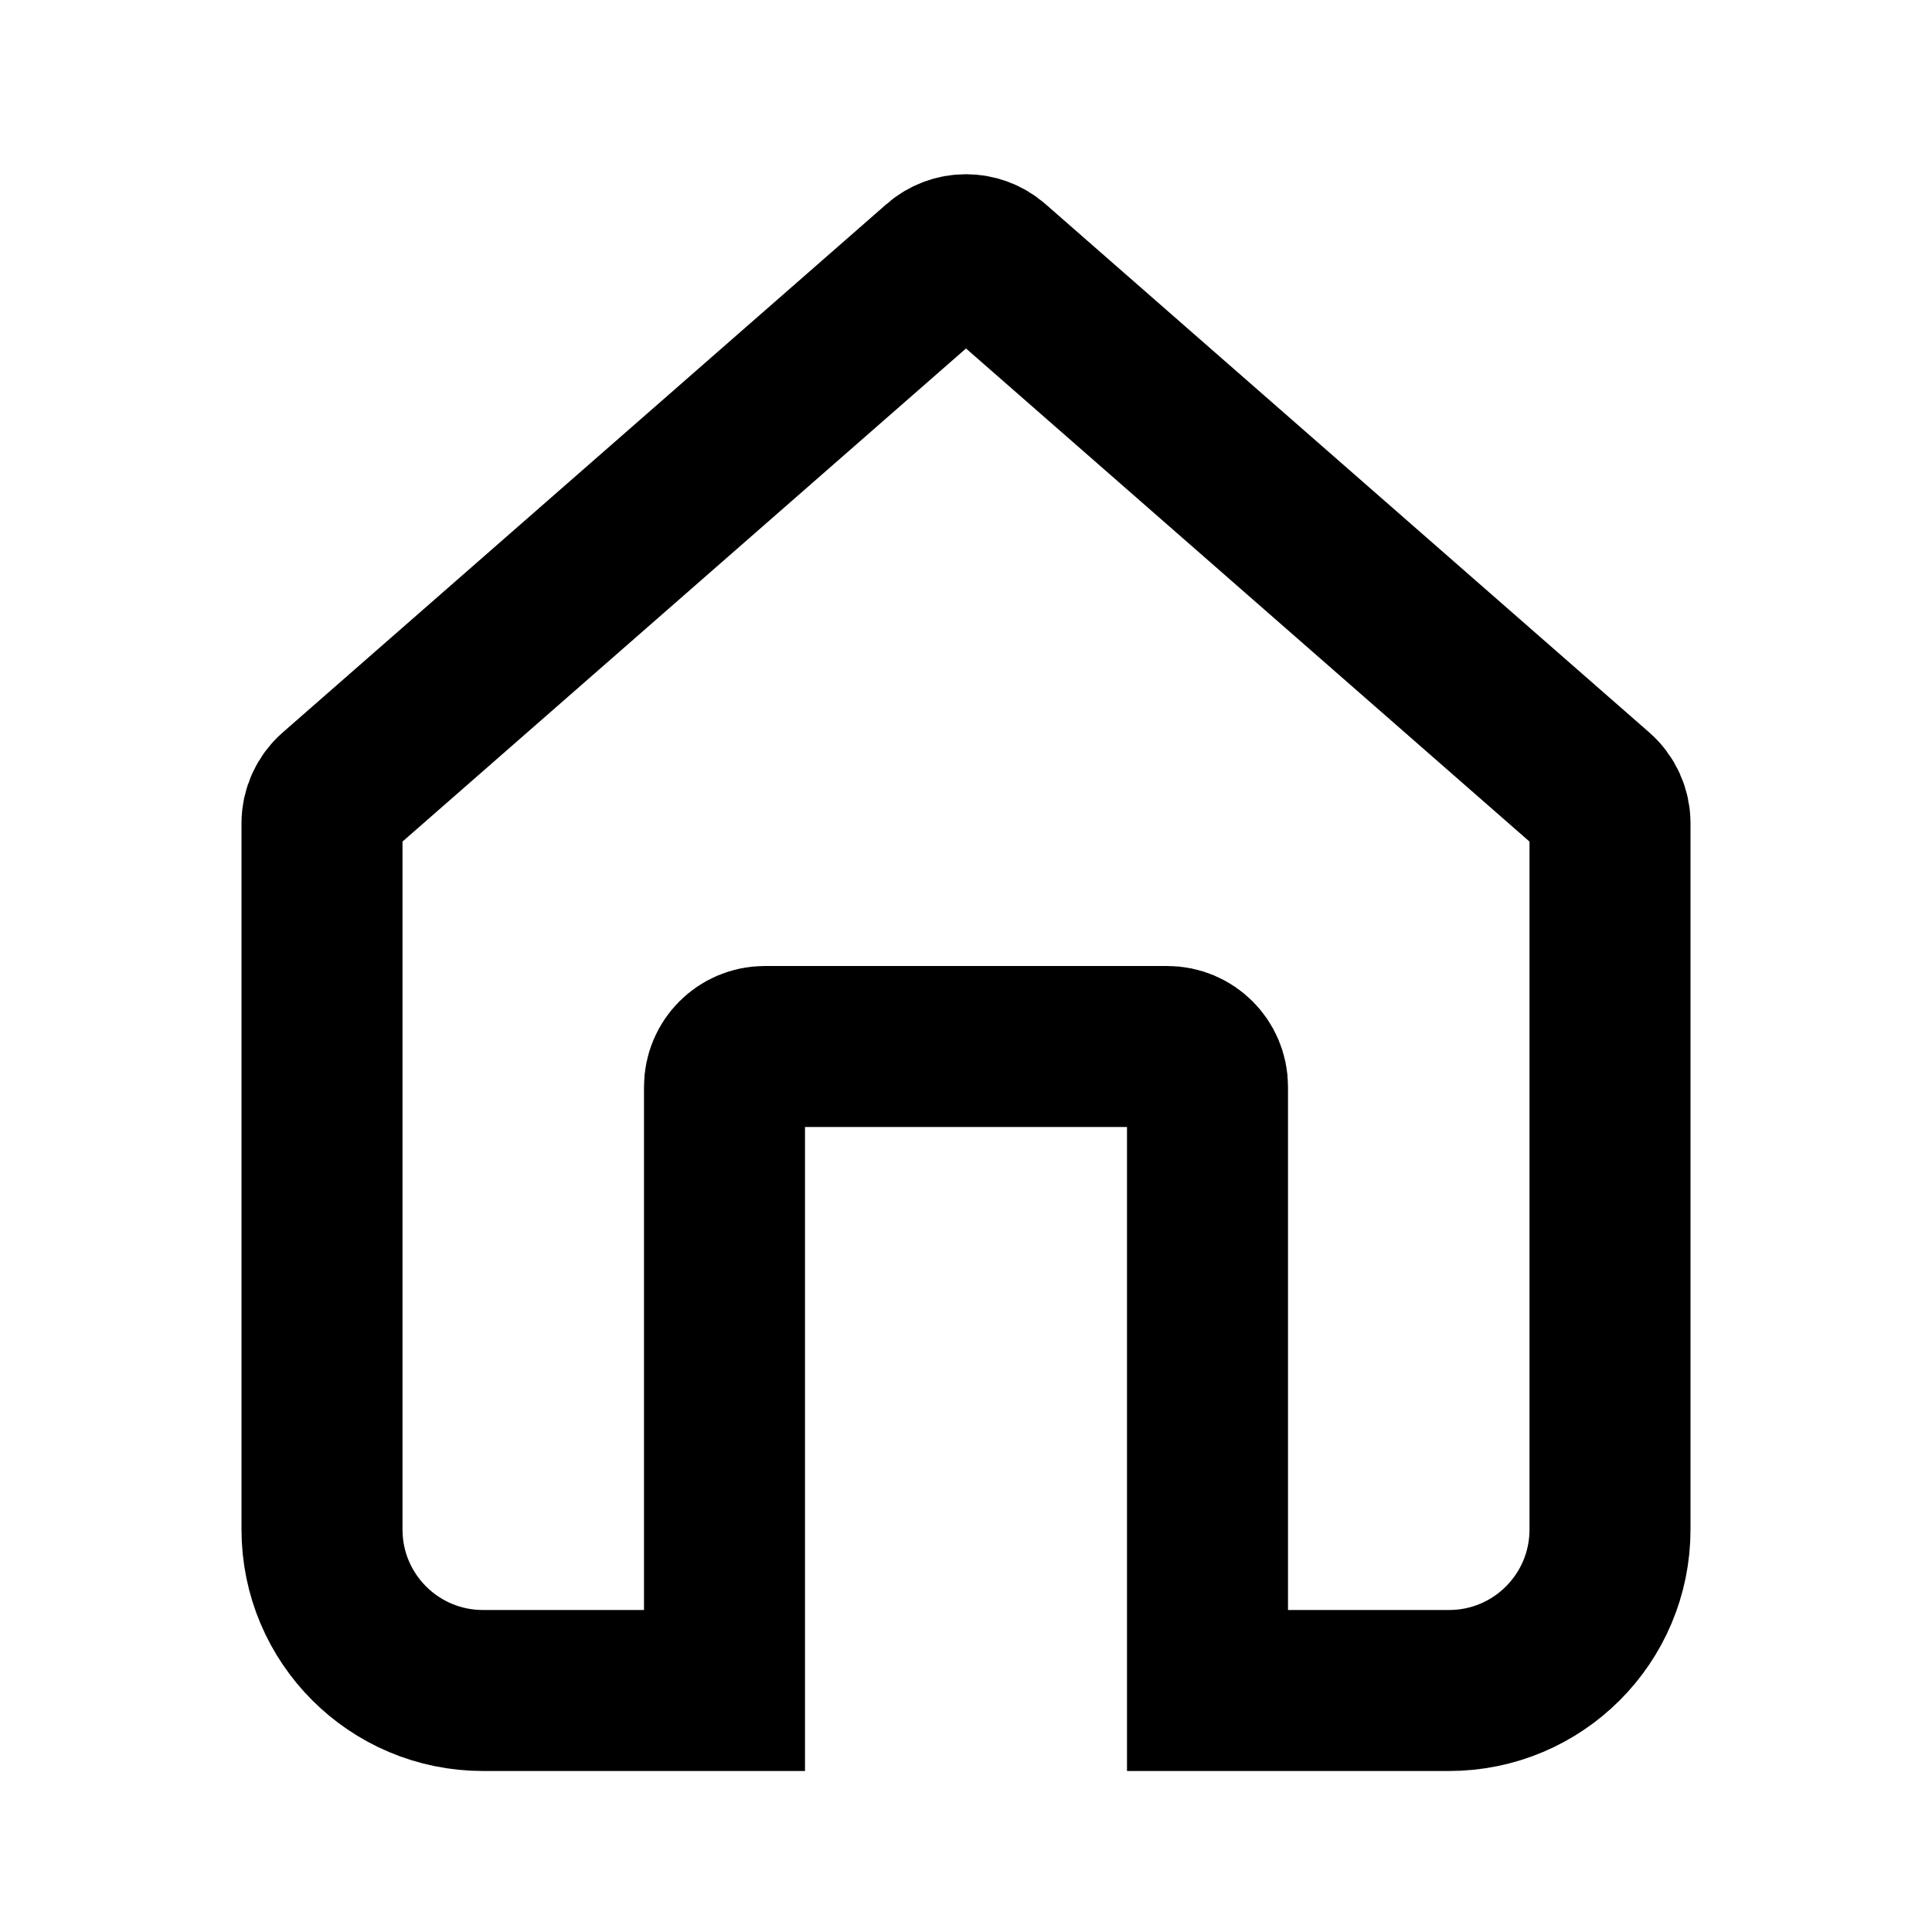 <svg width="24" height="24" viewBox="0 0 24 24" fill="none" xmlns="http://www.w3.org/2000/svg">
<path d="M9.5 13H14.5C14.776 13 15 13.224 15 13.5V21H18C19.105 21 20 20.105 20 19V10.227C20 10.083 19.938 9.946 19.829 9.851L12.329 3.288C12.141 3.123 11.859 3.123 11.671 3.288L4.171 9.851C4.062 9.946 4 10.083 4 10.227V19C4 20.105 4.895 21 6 21H9V13.5C9 13.224 9.224 13 9.5 13Z" stroke="black" stroke-width="2"/>
</svg>
